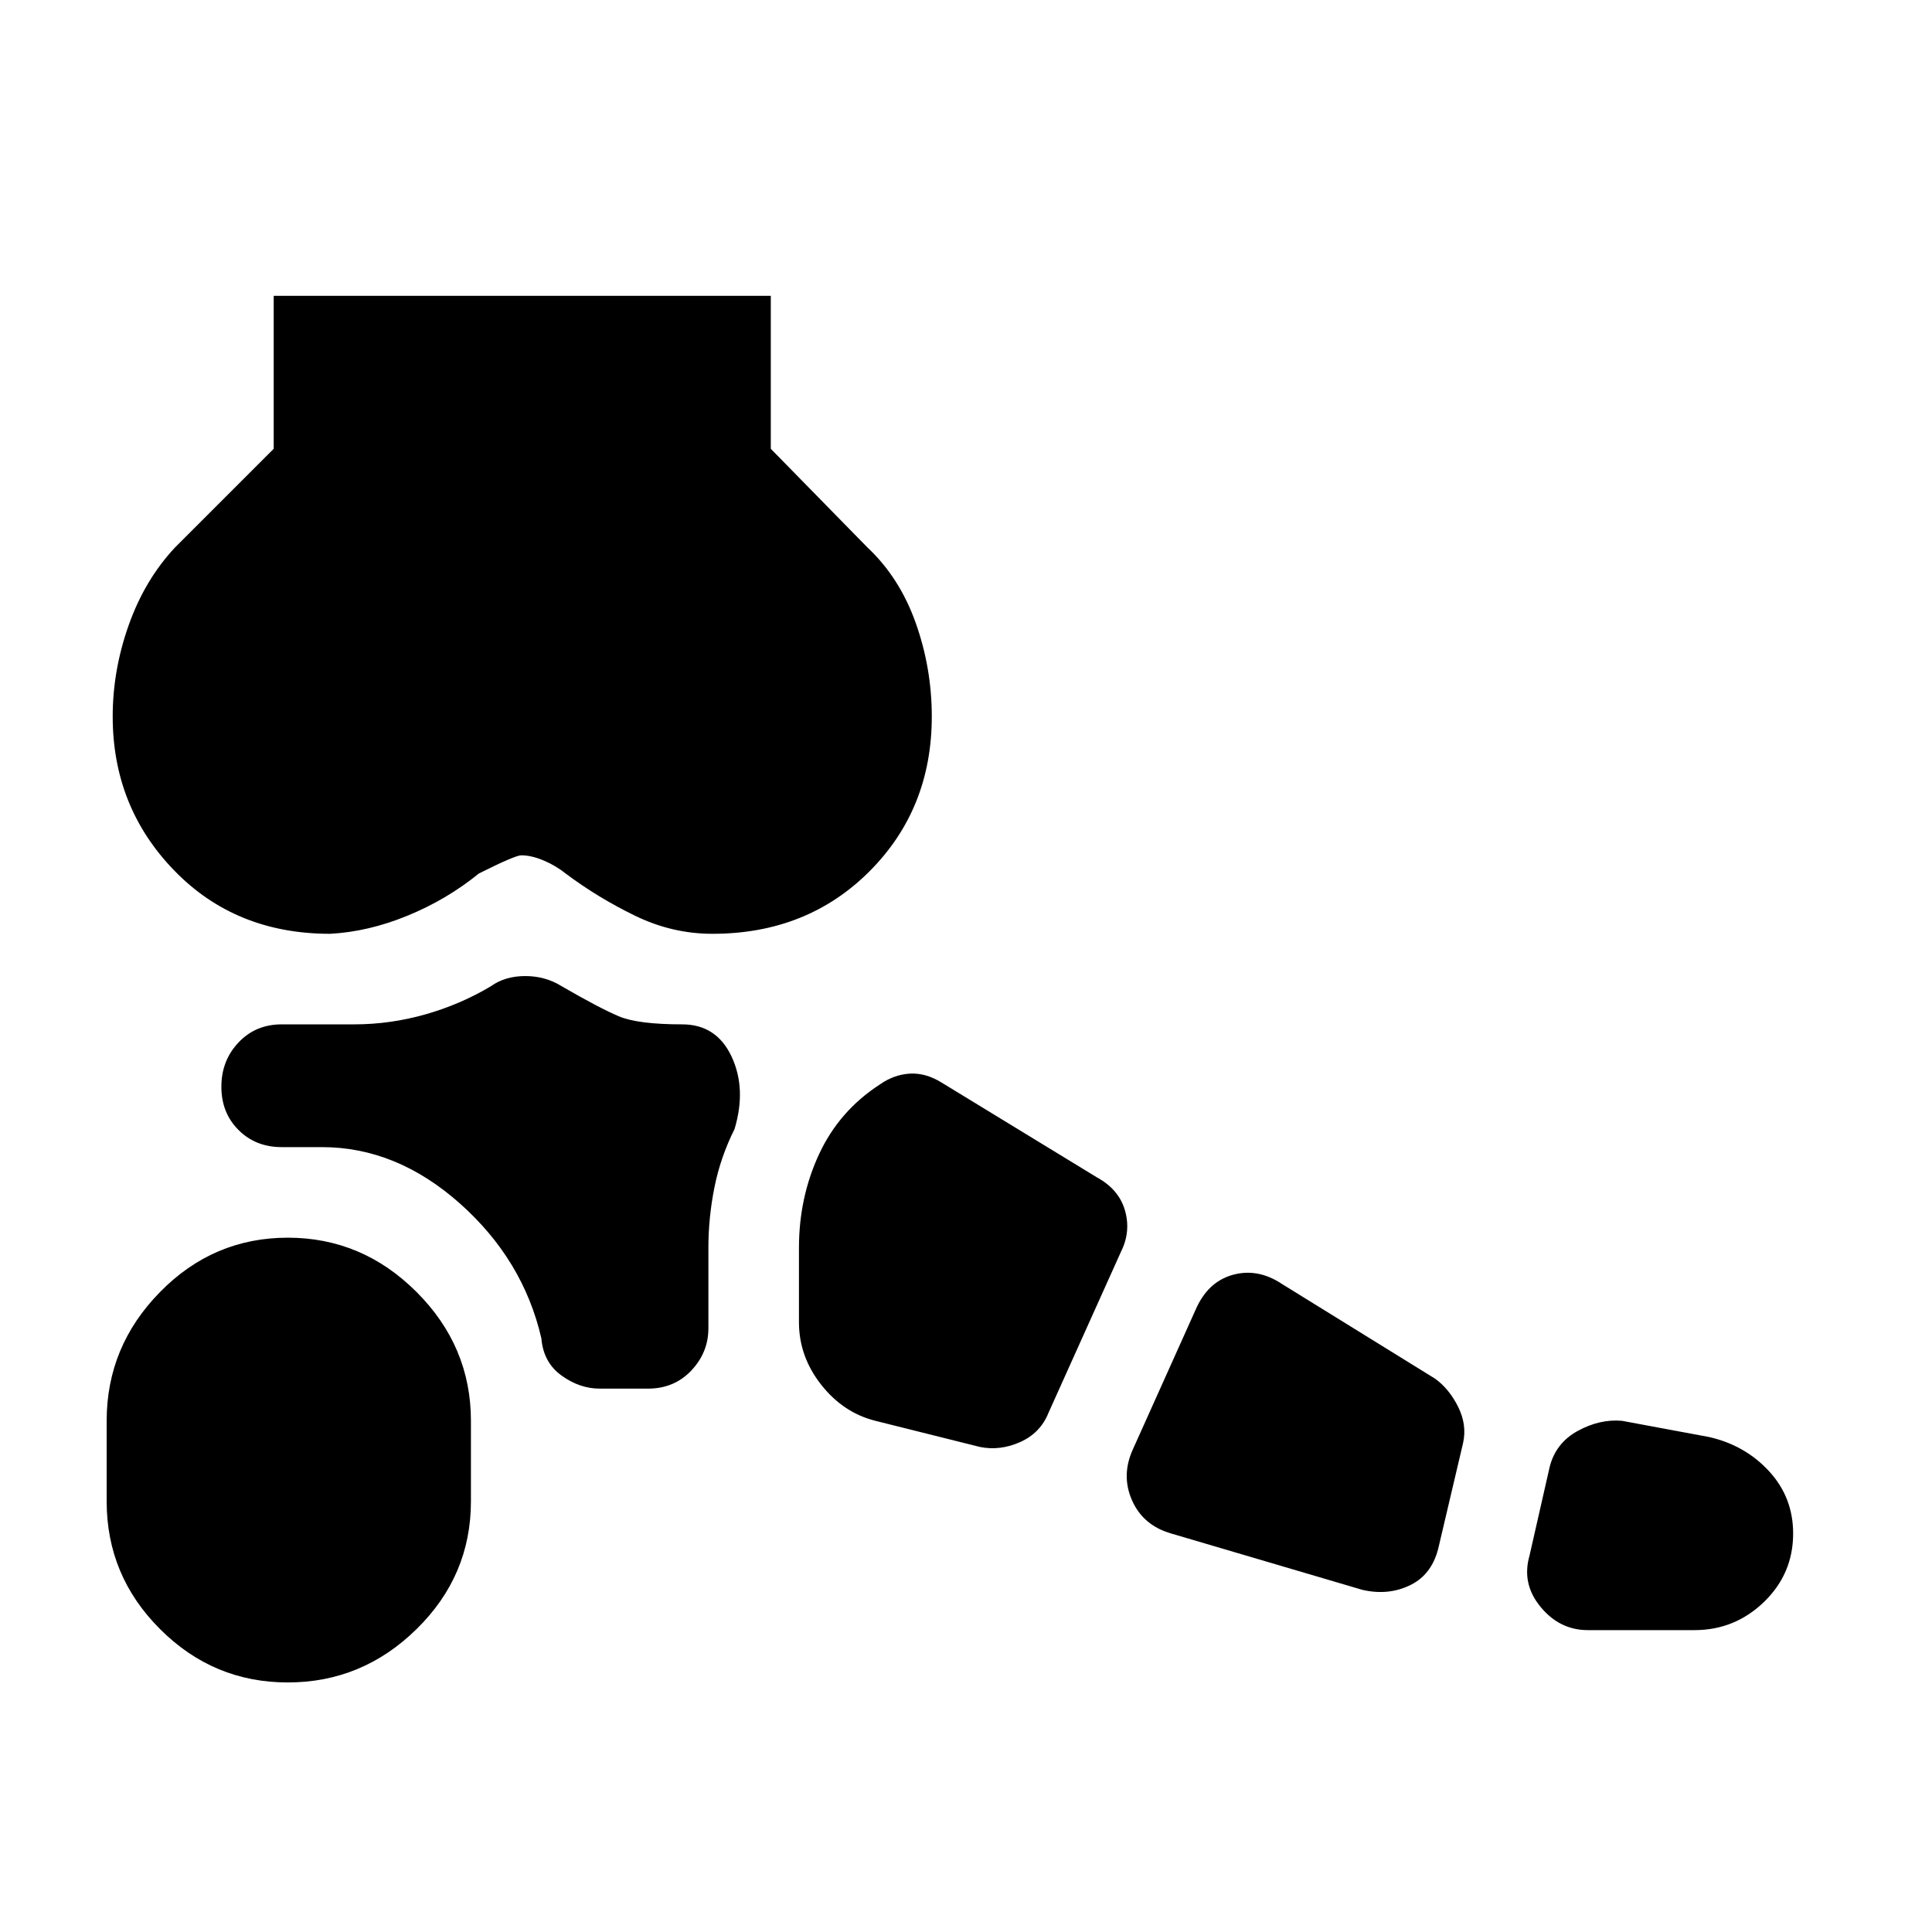 <svg xmlns="http://www.w3.org/2000/svg" height="24" width="24"><path d="M3.575 20.9q-.925 0-1.587-.663-.663-.662-.663-1.587v-1q0-.925.663-1.6.662-.675 1.587-.675.925 0 1.6.675t.675 1.6v1q0 .925-.675 1.587-.675.663-1.6.663Zm17.475-.65h-1.325q-.35 0-.587-.288-.238-.287-.138-.637l.25-1.1q.075-.3.35-.45.275-.15.55-.125l1.075.2q.45.1.75.425.3.325.3.775 0 .5-.362.85-.363.35-.863.35Zm-4.125-.5-2.375-.7q-.35-.1-.488-.413-.137-.312.013-.637l.775-1.725q.15-.35.462-.438.313-.087.613.113l1.9 1.175q.175.125.288.35.112.225.062.45l-.3 1.275q-.075.35-.35.488-.275.137-.6.062Zm-4.75-1.775-1.3-.325q-.4-.1-.675-.45t-.275-.775V15.5q0-.625.25-1.163.25-.537.75-.862.175-.125.375-.138.2-.012.4.113l1.925 1.175q.275.15.35.412.075.263-.05.513l-.9 2q-.1.25-.35.363-.25.112-.5.062ZM7.45 17.25q-.25 0-.475-.163-.225-.162-.25-.462-.225-.975-1.012-1.675-.788-.7-1.713-.7h-.5q-.325 0-.537-.213-.213-.212-.213-.537 0-.325.213-.55.212-.225.537-.225h.9q.45 0 .888-.125.437-.125.812-.35.175-.125.425-.125t.45.125q.475.275.713.375.237.1.787.1.425 0 .613.4.187.4.037.9-.175.35-.25.725-.075.375-.075.75v1q0 .3-.212.525-.213.225-.538.225ZM4.1 11.6q-1.175 0-1.937-.788Q1.4 10.025 1.4 8.9q0-.575.2-1.138.2-.562.575-.962L3.4 5.575v-1.9h6.175v1.9l1.2 1.225q.4.375.6.937.2.563.2 1.163 0 1.15-.775 1.925-.775.775-1.95.775-.5 0-.962-.225-.463-.225-.863-.525-.125-.1-.275-.162-.15-.063-.275-.063-.075 0-.525.225-.4.325-.888.525-.487.2-.962.225Z"/></svg>
